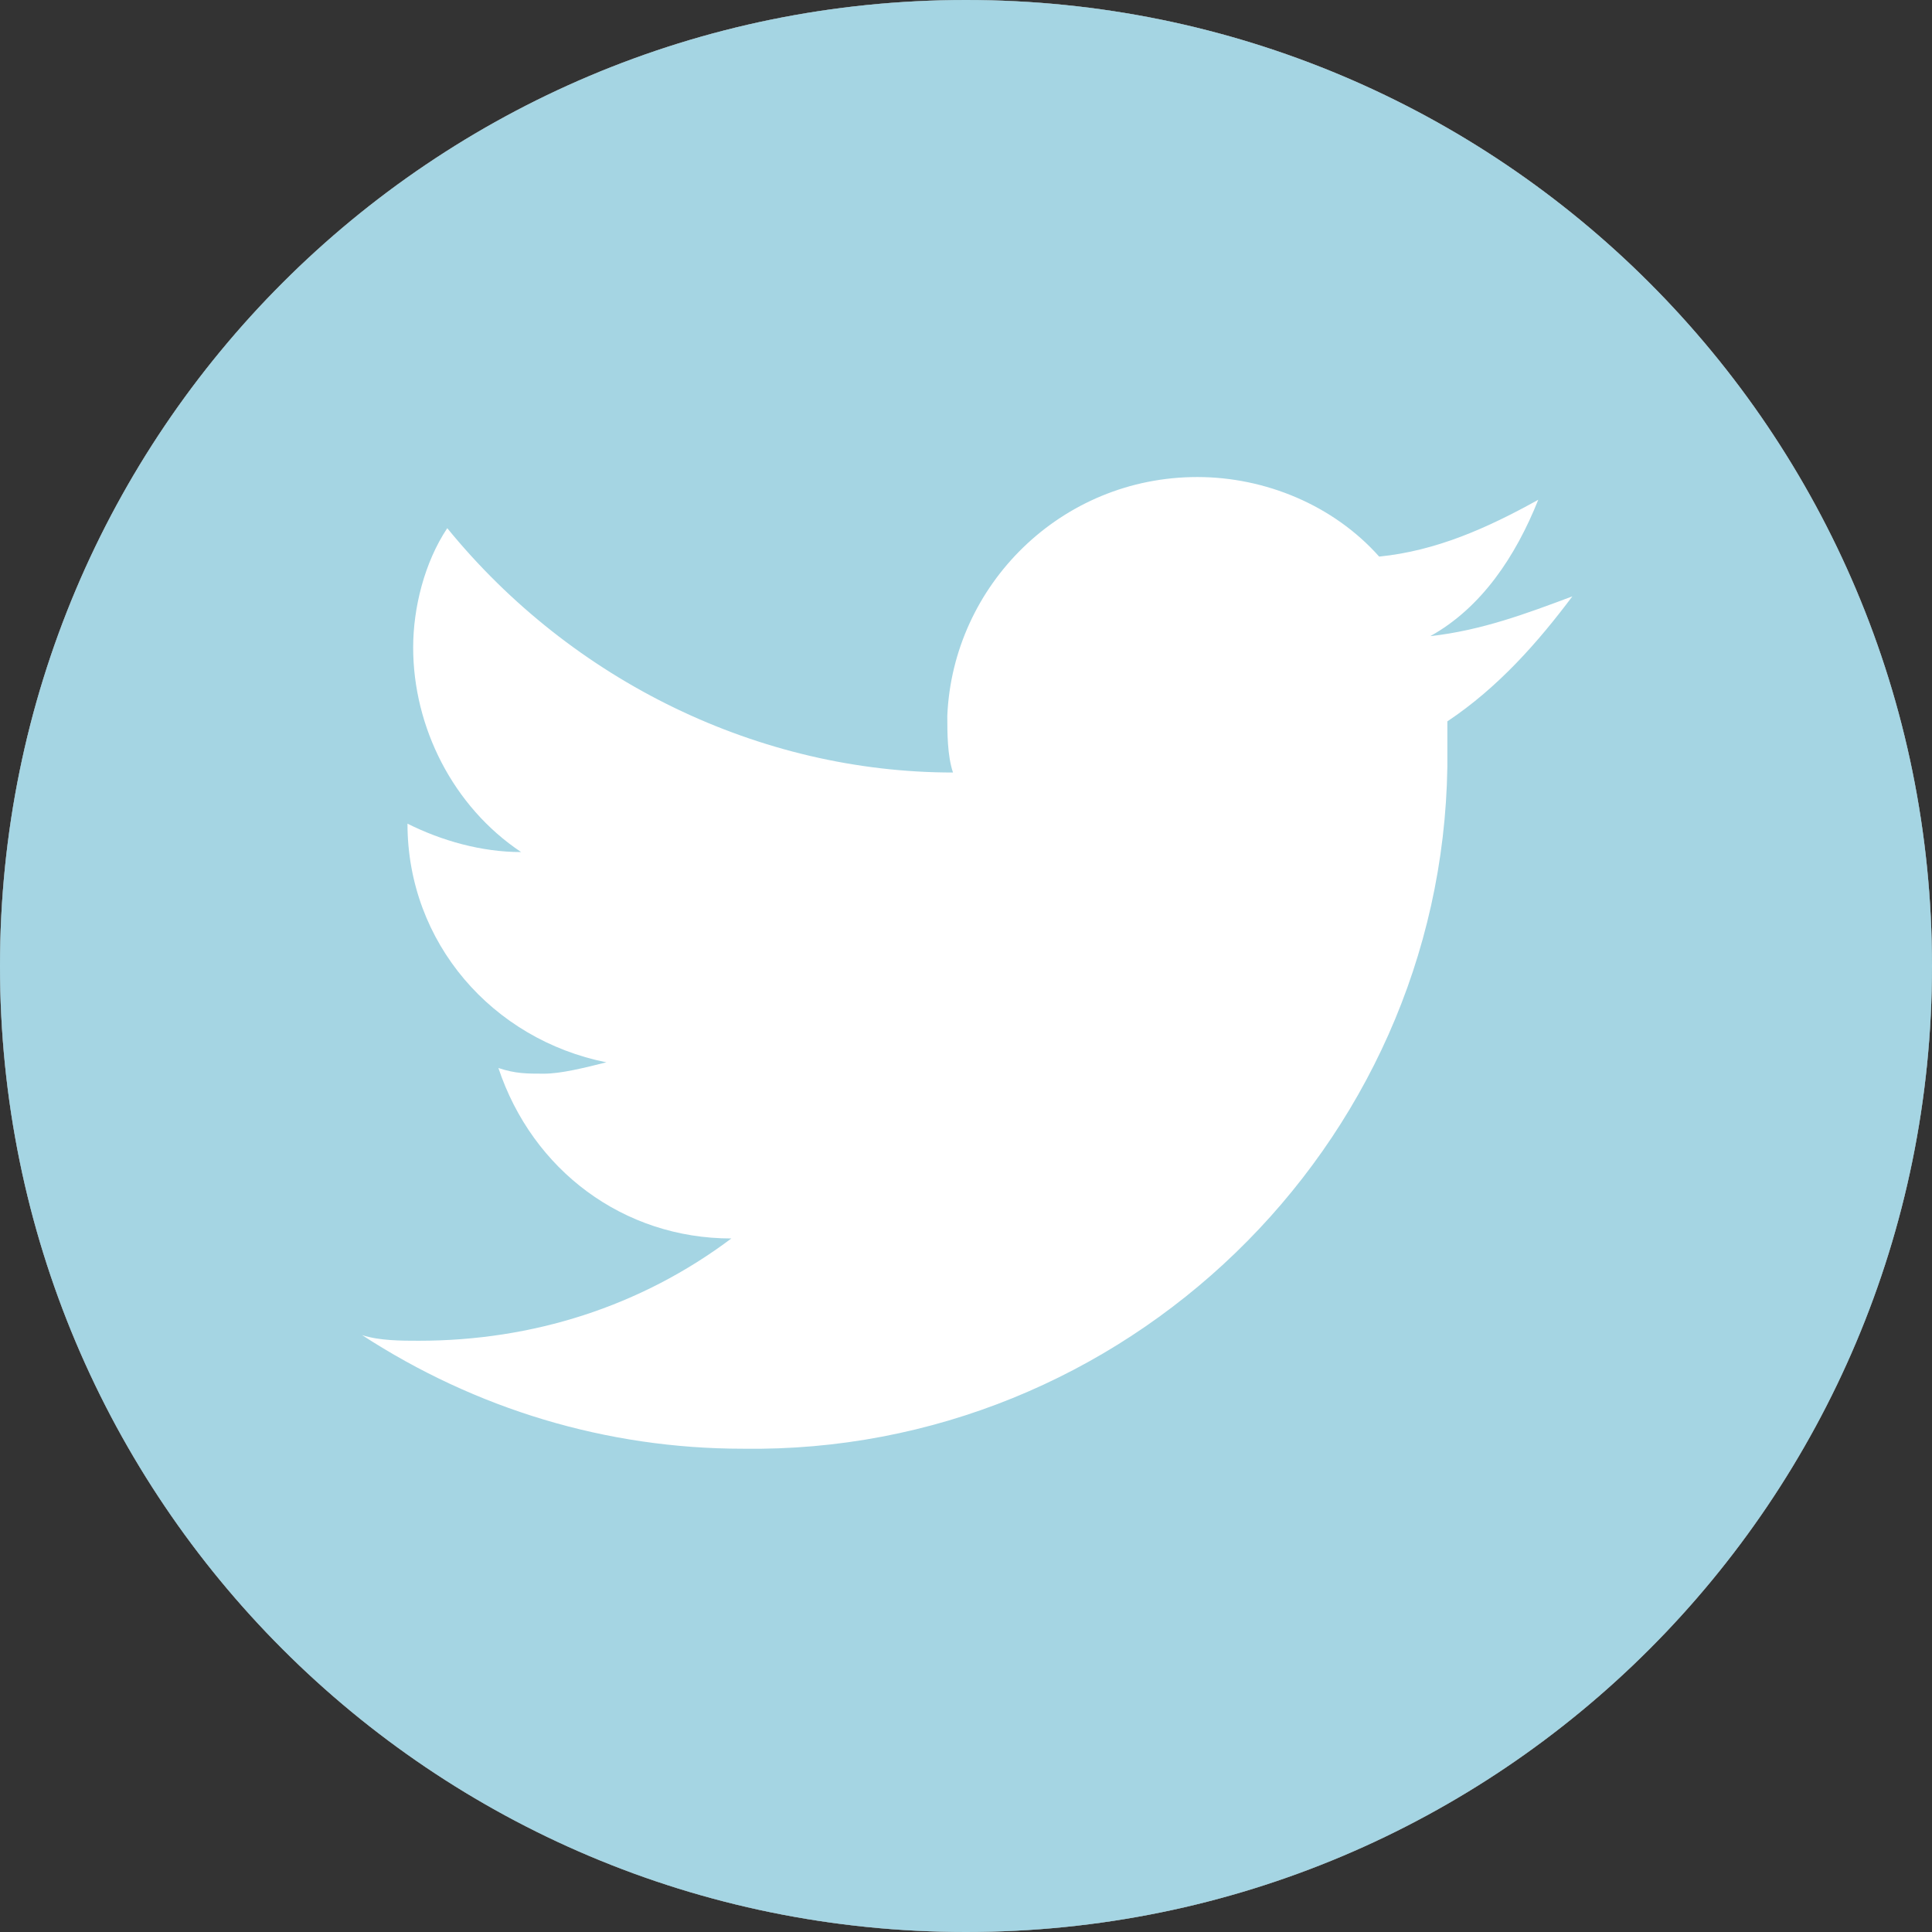 <?xml version="1.0" encoding="utf-8"?>
<!-- Generator: Adobe Illustrator 27.1.0, SVG Export Plug-In . SVG Version: 6.00 Build 0)  -->
<svg version="1.1" id="twitter" xmlns="http://www.w3.org/2000/svg" xmlns:xlink="http://www.w3.org/1999/xlink" x="0px" y="0px"
	 viewBox="0 0 34 34" style="enable-background:new 0 0 34 34;" xml:space="preserve">
<rect x="0" y="0" width="34" height="34" fill="#333333" stroke="none"/>
<style type="text/css">
	.st0{fill:#8B8B8B;}
	.st1{fill:#FFFFFF;}
	.st2{fill:#A5D5E3;}
</style>
<path id="Path_22" class="st0" d="M34,17c0,9.4-7.6,17-17,17S0,26.4,0,17S7.6,0,17,0c0,0,0,0,0,0C26.4,0,34,7.6,34,17z"/>
<g id="Group_11" transform="translate(6.371 8.495)">
	<path id="Path_23" class="st1" d="M20.7,0.3c-0.9,0.5-1.8,0.9-2.8,1c-0.8-0.9-2-1.4-3.2-1.4c-2.4,0-4.3,1.9-4.4,4.2
		c0,0.3,0,0.7,0.1,1C7,5.1,3.7,3.5,1.5,0.8C1.1,1.4,0.9,2.2,0.9,2.9c0,1.4,0.7,2.8,1.9,3.6c-0.7,0-1.4-0.2-2-0.5V6
		c0,2.1,1.5,3.8,3.5,4.2c-0.4,0.1-0.8,0.2-1.1,0.2c-0.3,0-0.5,0-0.8-0.1c0.6,1.8,2.2,3,4.1,3C4.9,14.5,3,15.1,1,15.1
		c-0.3,0-0.7,0-1-0.1C2,16.3,4.3,17,6.7,17c6.7,0.1,12.3-5.3,12.4-12c0-0.1,0-0.1,0-0.2c0-0.2,0-0.4,0-0.6c0.9-0.6,1.6-1.4,2.2-2.2
		c-0.8,0.3-1.6,0.6-2.5,0.7C19.7,2.2,20.3,1.3,20.7,0.3z"/>
</g>
<path id="Path_24" class="st0" d="M34,17c0,9.4-7.6,17-17,17S0,26.4,0,17S7.6,0,17,0c0,0,0,0,0,0C26.4,0,34,7.6,34,17z"/>
<g id="Group_12" transform="translate(6.371 8.495)">
	<path id="Path_25" class="st1" d="M20.7,0.3c-0.9,0.5-1.8,0.9-2.8,1c-0.8-0.9-2-1.4-3.2-1.4c-2.4,0-4.3,1.9-4.4,4.2
		c0,0.3,0,0.7,0.1,1C7,5.1,3.7,3.5,1.5,0.8C1.1,1.4,0.9,2.2,0.9,2.9c0,1.4,0.7,2.8,1.9,3.6c-0.7,0-1.4-0.2-2-0.5V6
		c0,2.1,1.5,3.8,3.5,4.2c-0.4,0.1-0.8,0.2-1.1,0.2c-0.3,0-0.5,0-0.8-0.1c0.6,1.8,2.2,3,4.1,3C4.9,14.5,3,15.1,1,15.1
		c-0.3,0-0.7,0-1-0.1C2,16.3,4.3,17,6.7,17c6.7,0.1,12.3-5.3,12.4-12c0-0.1,0-0.1,0-0.2c0-0.2,0-0.4,0-0.6c0.9-0.6,1.6-1.4,2.2-2.2
		c-0.8,0.3-1.6,0.6-2.5,0.7C19.7,2.2,20.3,1.3,20.7,0.3z"/>
</g>
<path id="Path_26" class="st2" d="M34,17c0,9.4-7.6,17-17,17S0,26.4,0,17S7.6,0,17,0c0,0,0,0,0,0C26.4,0,34,7.6,34,17z"/>
<g id="Group_13" transform="translate(6.371 8.495)">
	<path id="Path_27" class="st1" d="M20.7,0.3c-0.9,0.5-1.8,0.9-2.8,1c-0.8-0.9-2-1.4-3.2-1.4c-2.4,0-4.3,1.9-4.4,4.2
		c0,0.3,0,0.7,0.1,1C7,5.1,3.7,3.5,1.5,0.8C1.1,1.4,0.9,2.2,0.9,2.9c0,1.4,0.7,2.8,1.9,3.6c-0.7,0-1.4-0.2-2-0.5V6
		c0,2.1,1.5,3.8,3.5,4.2c-0.4,0.1-0.8,0.2-1.1,0.2c-0.3,0-0.5,0-0.8-0.1c0.6,1.8,2.2,3,4.1,3C4.9,14.5,3,15.1,1,15.1
		c-0.3,0-0.7,0-1-0.1C2,16.3,4.3,17,6.7,17c6.7,0.1,12.3-5.3,12.4-12c0-0.1,0-0.1,0-0.2c0-0.2,0-0.4,0-0.6c0.9-0.6,1.6-1.4,2.2-2.2
		c-0.8,0.3-1.6,0.6-2.5,0.7C19.7,2.2,20.3,1.3,20.7,0.3z"/>
</g>
</svg>
